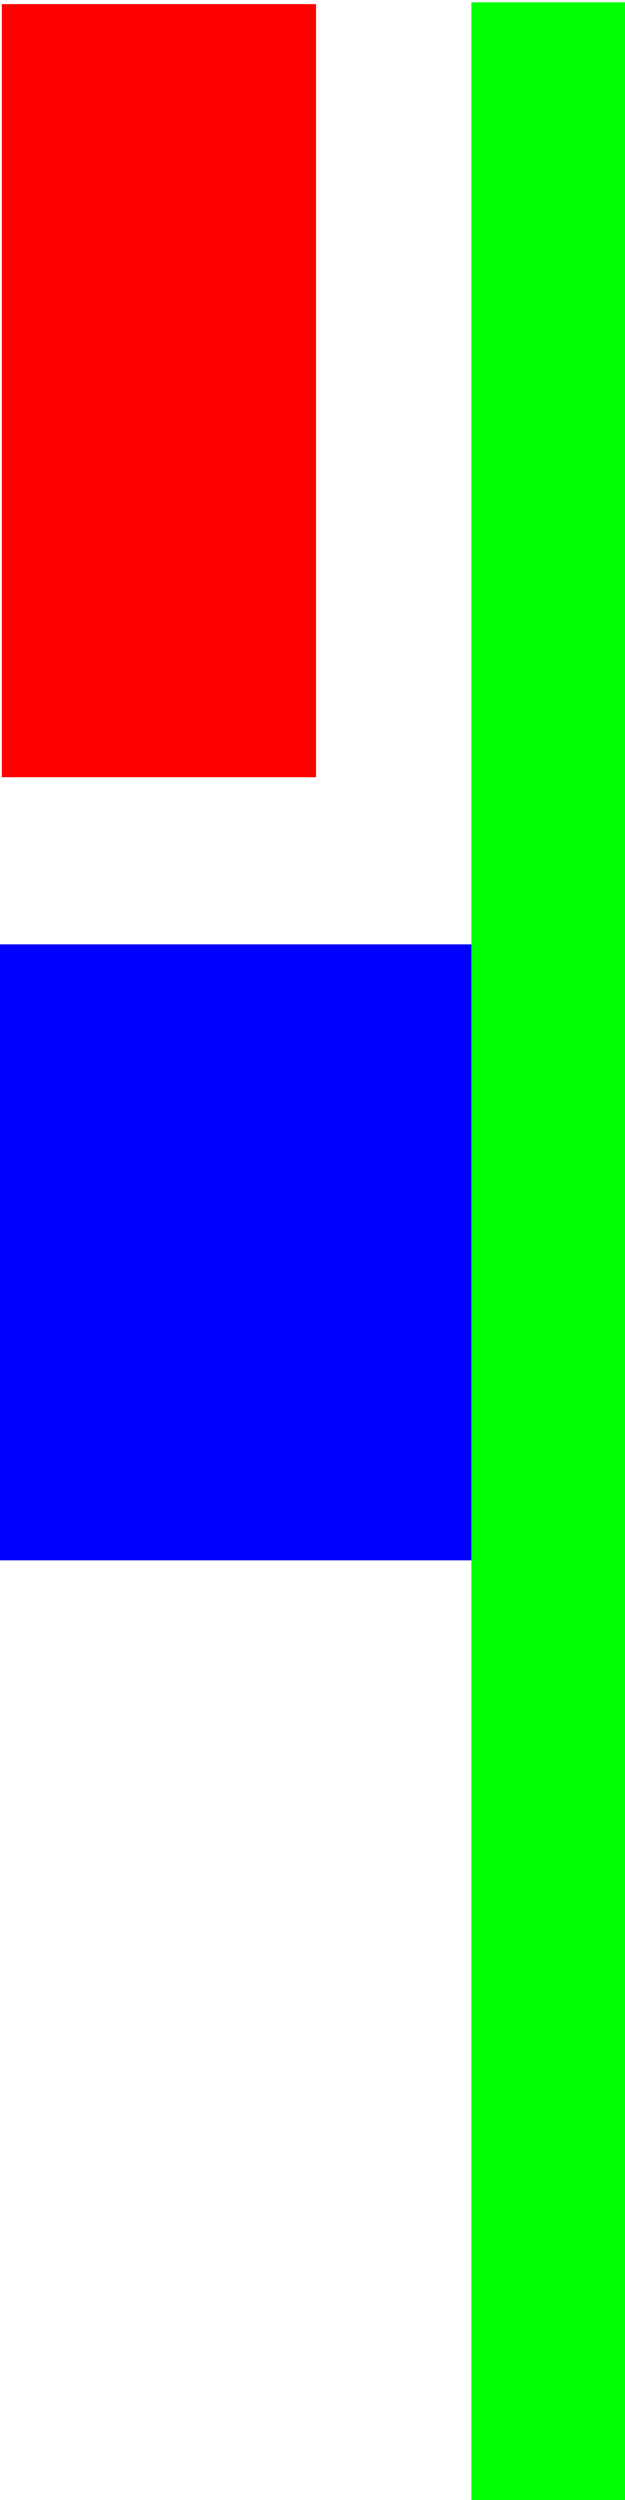 <?xml version="1.0" encoding="UTF-8" standalone="no"?>
<!-- Created with Inkscape (http://www.inkscape.org/) -->

<svg
   width="4"
   height="16"
   viewBox="0 0 1.058 4.233"
   version="1.1"
   id="svg1"
   sodipodi:docname="test_pattern.svg"
   inkscape:export-filename="test_pattern.png"
   inkscape:export-xdpi="96"
   inkscape:export-ydpi="96"
   inkscape:version="1.3.2 (091e20e, 2023-11-25)"
   xmlns:inkscape="http://www.inkscape.org/namespaces/inkscape"
   xmlns:sodipodi="http://sodipodi.sourceforge.net/DTD/sodipodi-0.dtd"
   xmlns="http://www.w3.org/2000/svg"
   xmlns:svg="http://www.w3.org/2000/svg">
  <sodipodi:namedview
     id="namedview1"
     pagecolor="#ffffff"
     bordercolor="#000000"
     borderopacity="0.25"
     inkscape:showpageshadow="2"
     inkscape:pageopacity="0.0"
     inkscape:pagecheckerboard="0"
     inkscape:deskcolor="#d1d1d1"
     inkscape:document-units="px"
     inkscape:zoom="64"
     inkscape:cx="9.109375"
     inkscape:cy="8.4375"
     inkscape:window-width="2560"
     inkscape:window-height="1387"
     inkscape:window-x="1680"
     inkscape:window-y="25"
     inkscape:window-maximized="0"
     inkscape:current-layer="layer1" />
  <defs
     id="defs1" />
  <g
     inkscape:label="Layer 1"
     inkscape:groupmode="layer"
     id="layer1">
    <rect
       style="fill:#ff0000;stroke-width:0.889;-inkscape-stroke:none"
       id="rect1"
       width="0.532"
       height="1.309"
       x="0.003"
       y="0.007" />
    <rect
       style="fill:#0000ff;stroke-width:0.655;-inkscape-stroke:none"
       id="rect2"
       width="1.076"
       height="1.043"
       x="-0.005"
       y="1.599" />
    <rect
       style="fill:#00ff00;stroke-width:3.855;-inkscape-stroke:none"
       id="rect3"
       width="0.269"
       height="4.237"
       x="0.798"
       y="0.004" />
  </g>
</svg>
